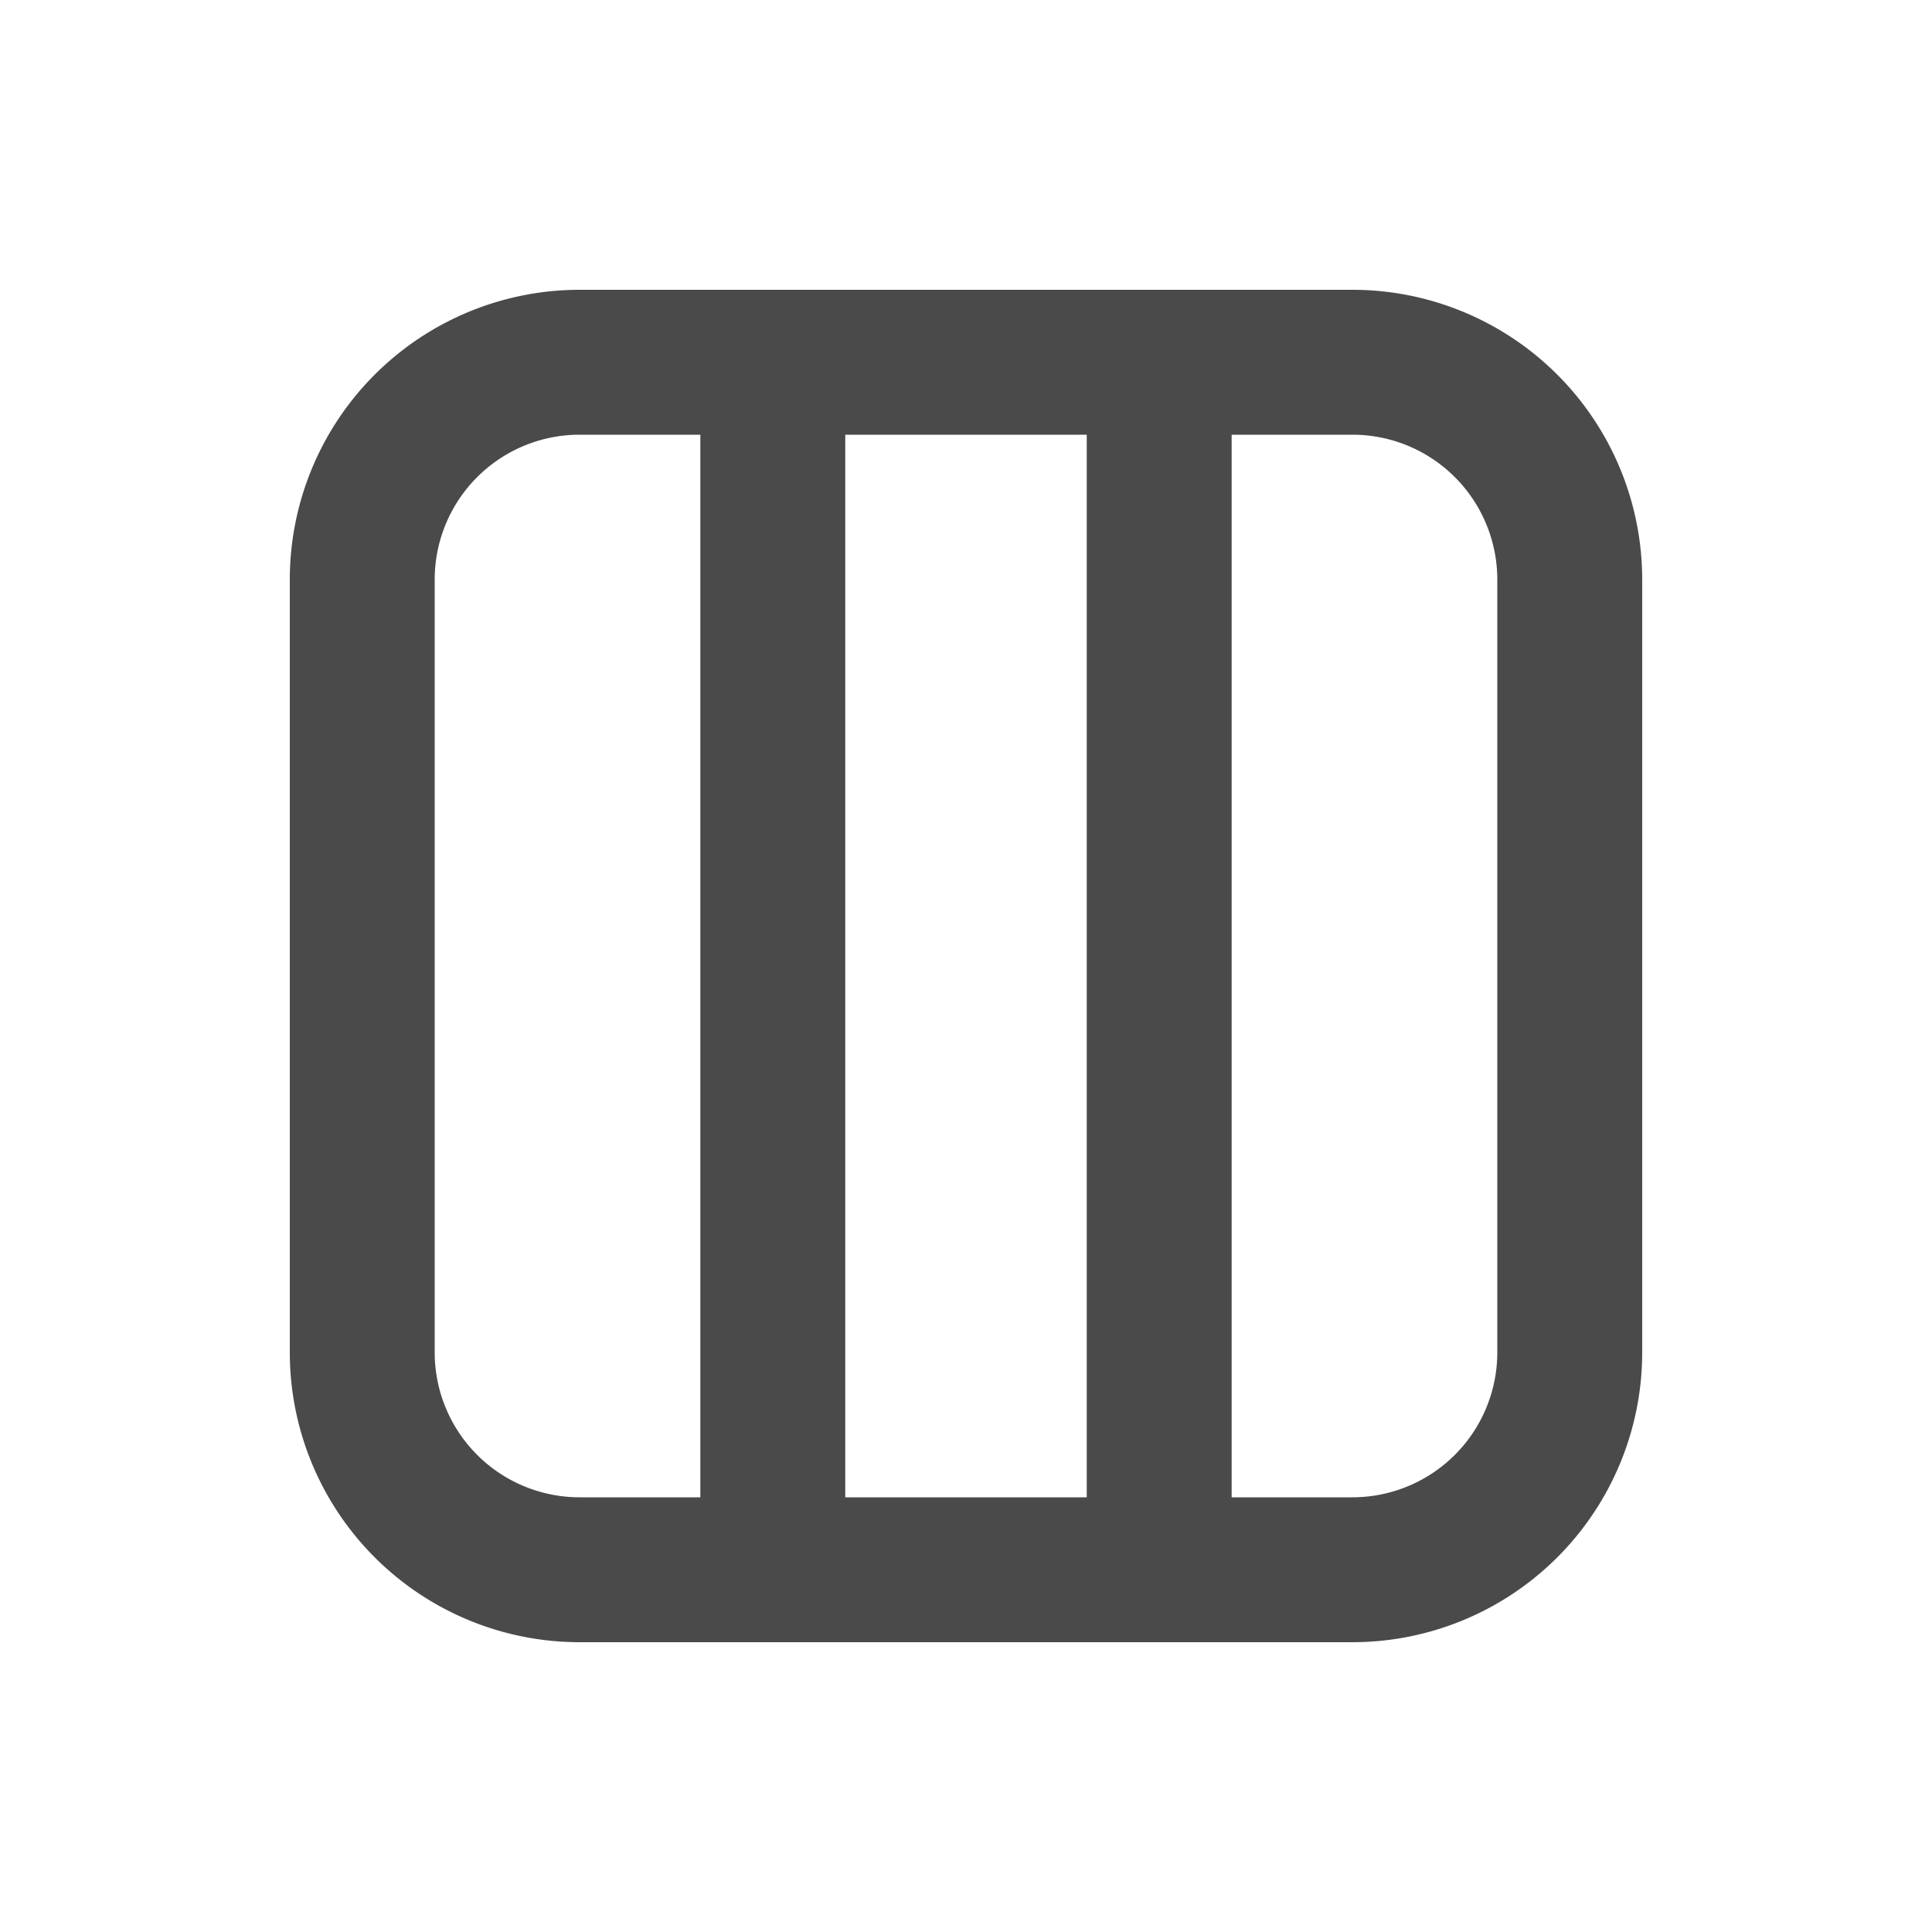 <svg viewBox="0 0 20 20" xmlns="http://www.w3.org/2000/svg"><path fill-rule="evenodd" d="M6 3a3 3 0 0 0-3 3v8a3 3 0 0 0 3 3h8a3 3 0 0 0 3-3v-8a3 3 0 0 0-3-3h-8Zm5.25 1.5h-2.5v11h2.5v-11Zm1.5 0v11h1.25a1.5 1.5 0 0 0 1.5-1.5v-8a1.5 1.5 0 0 0-1.5-1.5h-1.25Zm-6.75 0h1.25v11h-1.25a1.5 1.5 0 0 1-1.5-1.5v-8a1.5 1.5 0 0 1 1.5-1.5Z" fill="#4A4A4A"/></svg>